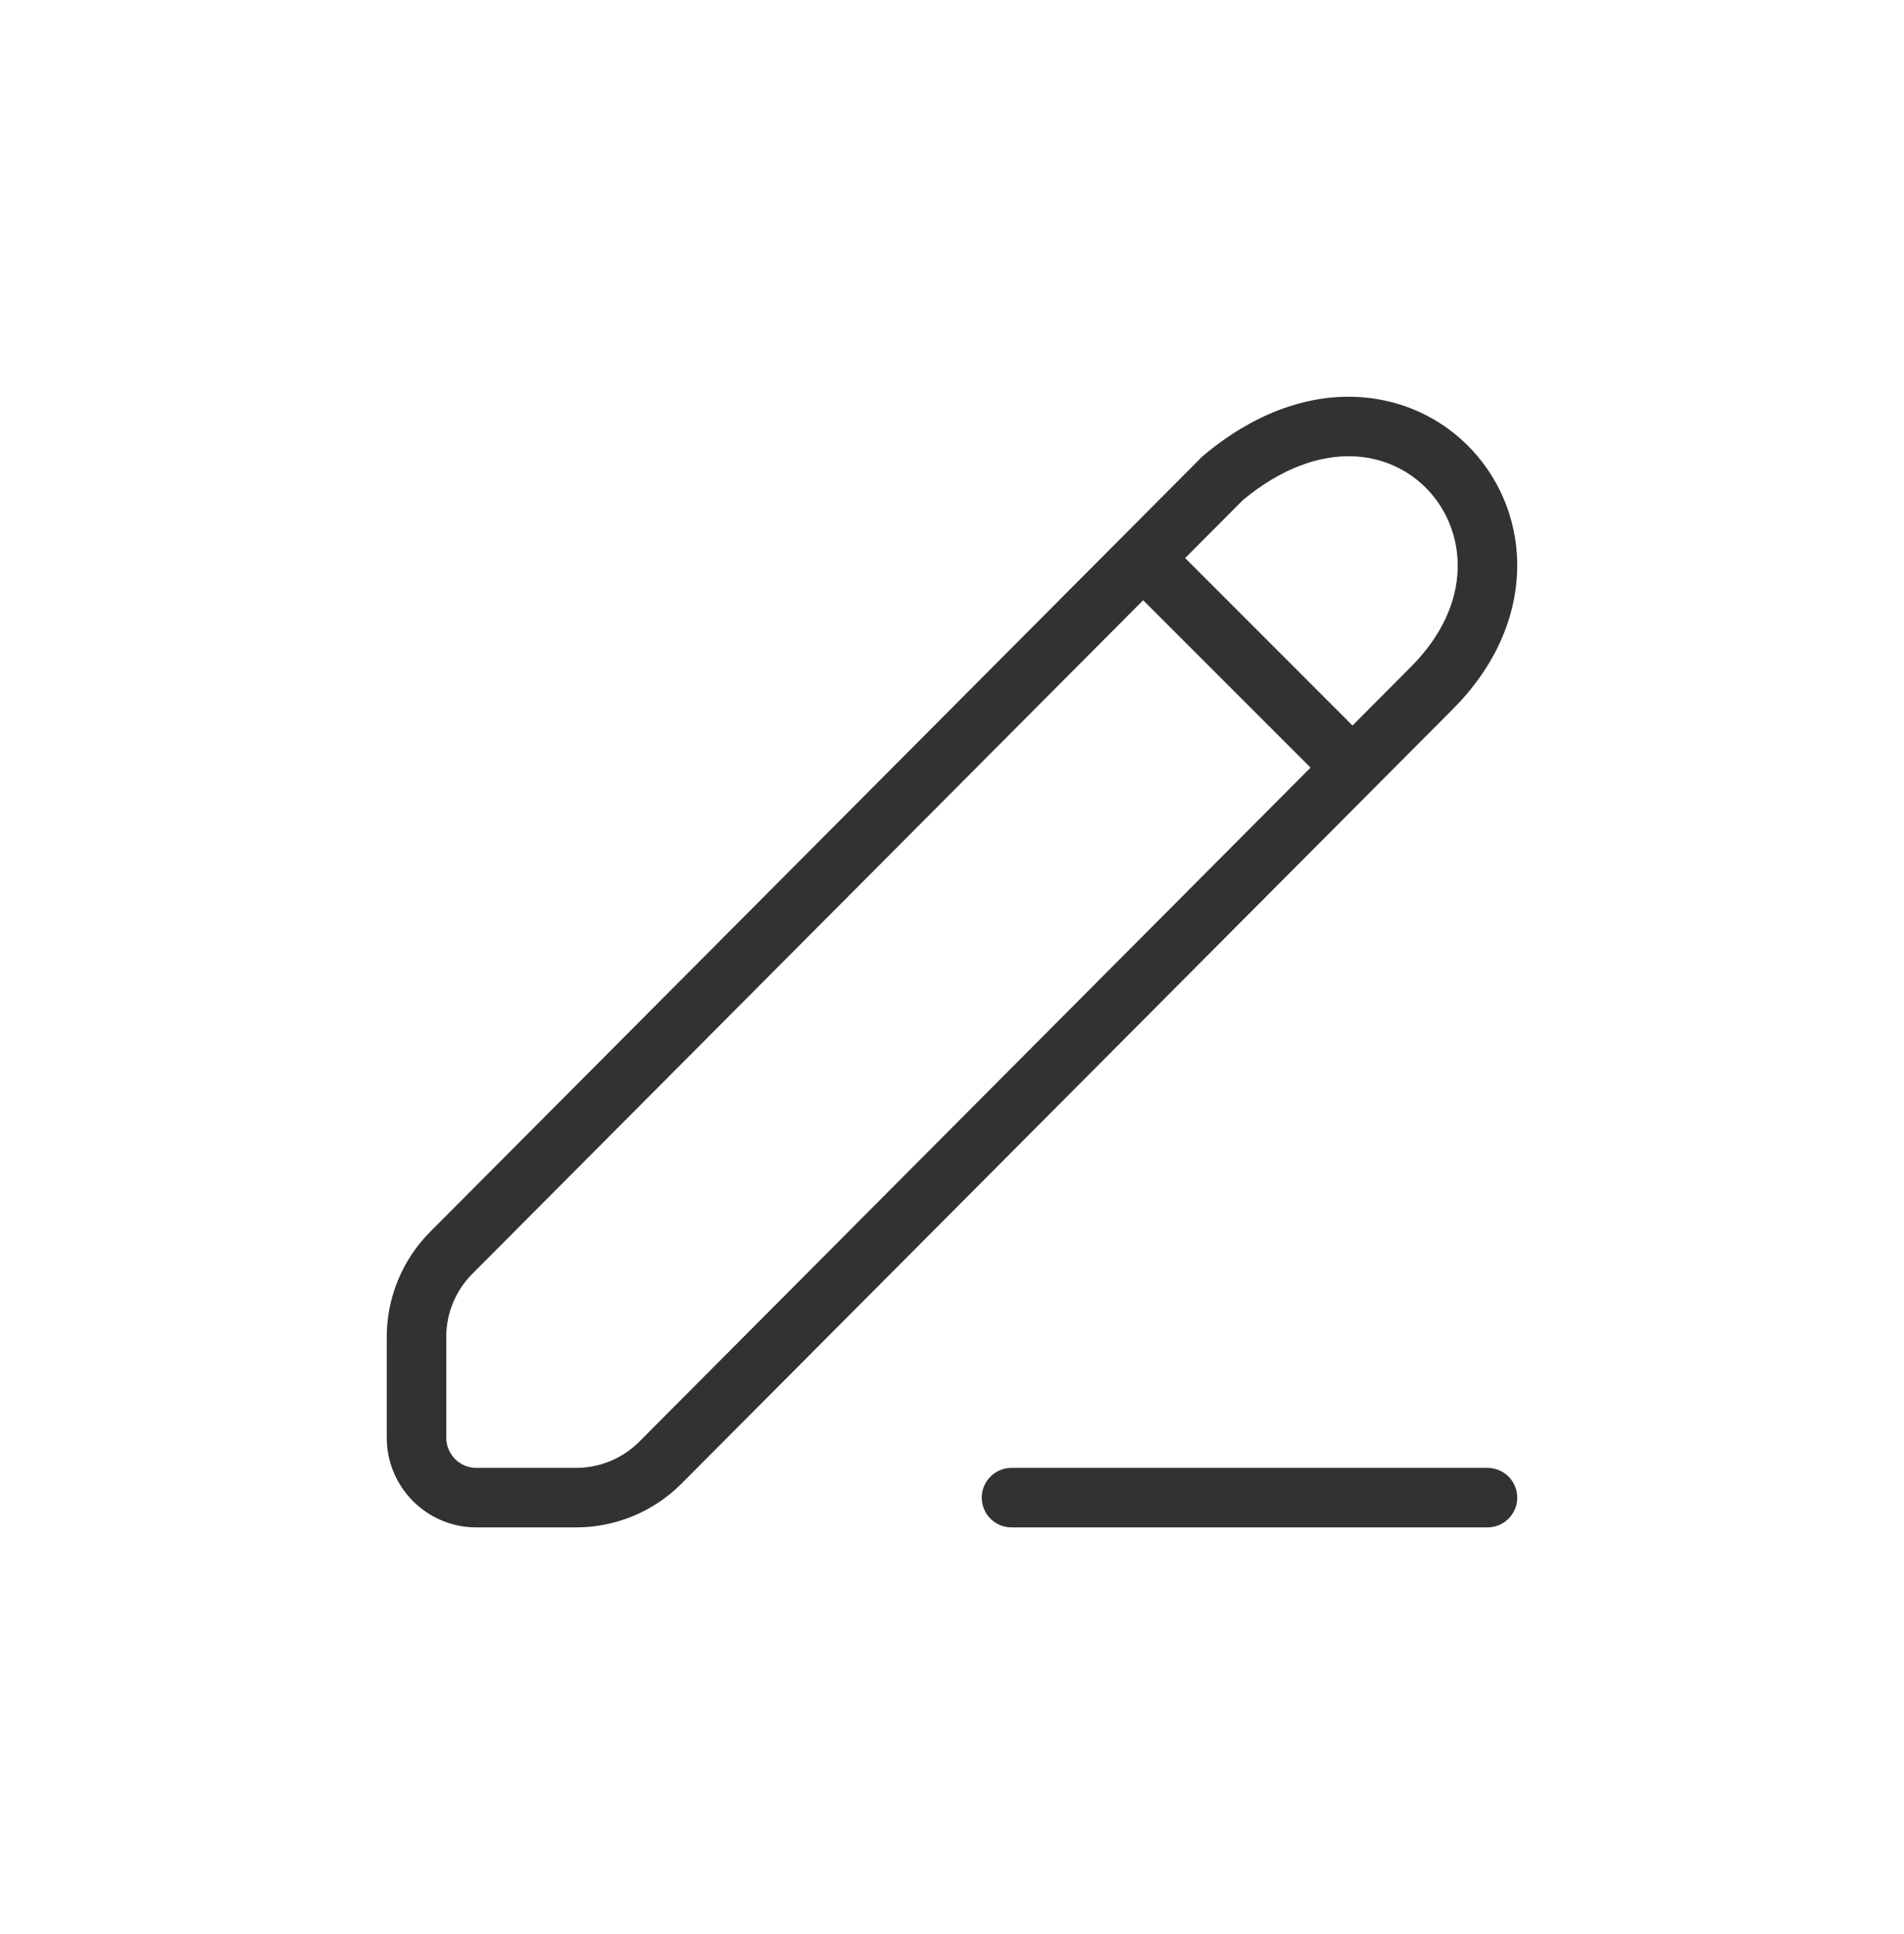 <svg width="64" height="65" viewBox="0 0 64 65" fill="none" xmlns="http://www.w3.org/2000/svg">
<path fill-rule="evenodd" clip-rule="evenodd" d="M38.425 20.173L15.874 42.814L15.874 42.814C15.314 43.376 15 44.137 15 44.931V48.318C15 48.879 15.456 49.333 16.008 49.333H19.365C20.163 49.333 20.928 49.016 21.491 48.45L22.199 49.156L21.491 48.45L44.052 25.799L38.425 20.173ZM39.837 18.756L45.463 24.383L47.422 22.416C49.576 20.253 49.268 17.84 48.023 16.494C47.386 15.805 46.479 15.359 45.425 15.334C44.382 15.31 43.118 15.696 41.779 16.806L39.837 18.756ZM49.492 15.136C51.509 17.317 51.703 20.952 48.839 23.828L22.908 49.862C21.97 50.804 20.695 51.333 19.365 51.333H16.008C14.341 51.333 13 49.974 13 48.318V44.931C13 43.608 13.524 42.339 14.457 41.402L14.457 41.402L40.395 15.361C40.416 15.34 40.438 15.319 40.462 15.3C42.121 13.912 43.857 13.297 45.472 13.335C47.083 13.373 48.498 14.061 49.492 15.136ZM33 50.333C33 49.781 33.448 49.333 34 49.333H50C50.552 49.333 51 49.781 51 50.333C51 50.886 50.552 51.333 50 51.333H34C33.448 51.333 33 50.886 33 50.333Z" fill="#323232"/>
</svg>
